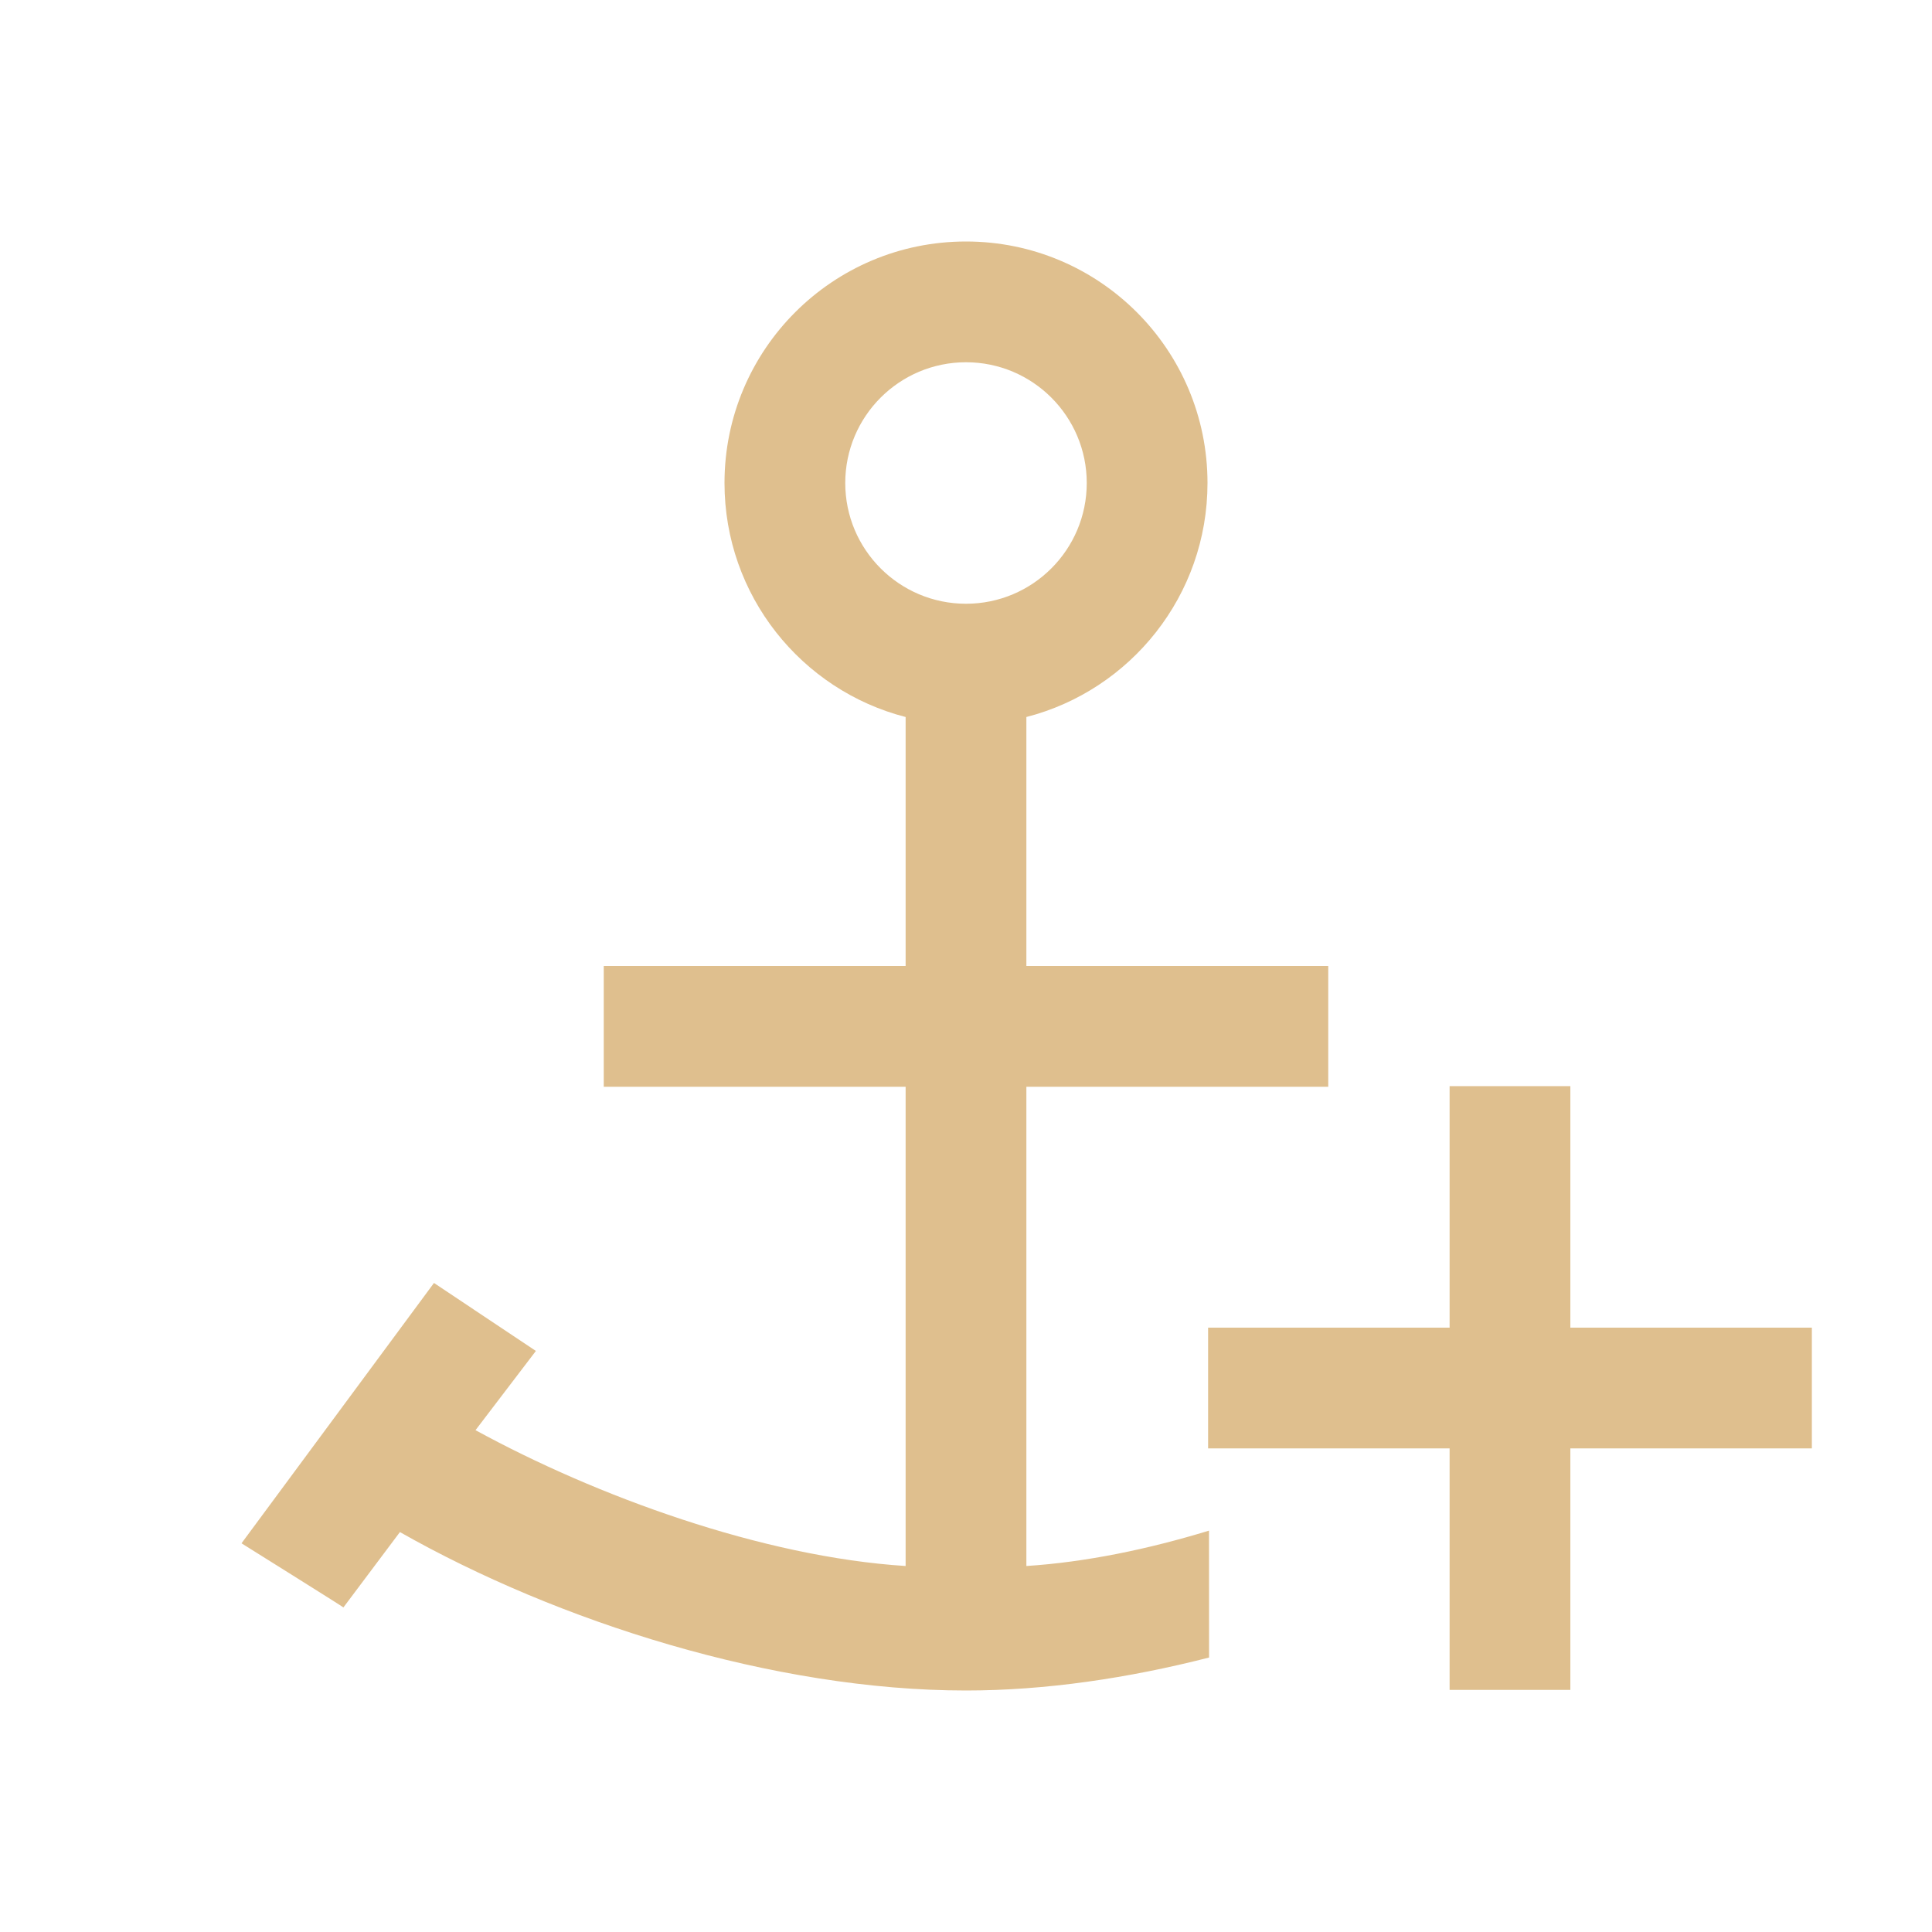 <?xml version="1.0" encoding="UTF-8" standalone="no"?>
<svg
   viewBox="0 0 16 16"
   version="1.1"
   id="svg6"
   sodipodi:docname="ct_anchor_insert.svg"
   inkscape:version="1.1.2 (0a00cf5339, 2022-02-04)"
   xmlns:inkscape="http://www.inkscape.org/namespaces/inkscape"
   xmlns:sodipodi="http://sodipodi.sourceforge.net/DTD/sodipodi-0.dtd"
   xmlns="http://www.w3.org/2000/svg"
   xmlns:svg="http://www.w3.org/2000/svg">
  <sodipodi:namedview
     id="namedview8"
     pagecolor="#ffffff"
     bordercolor="#666666"
     borderopacity="1.0"
     inkscape:pageshadow="2"
     inkscape:pageopacity="0.0"
     inkscape:pagecheckerboard="0"
     showgrid="true"
     inkscape:zoom="25.375"
     inkscape:cx="9.5369458"
     inkscape:cy="11.684729"
     inkscape:window-width="1920"
     inkscape:window-height="1080"
     inkscape:window-x="0"
     inkscape:window-y="0"
     inkscape:window-maximized="1"
     inkscape:current-layer="svg6">
    <inkscape:grid
       type="xygrid"
       id="grid825" />
  </sodipodi:namedview>
  <defs
     id="defs3051">
    <style
       type="text/css"
       id="current-color-scheme">
      .ColorScheme-Text {
        color:#232629;
      }
      </style>
  </defs>
  <path
     style="fill:#dfbf8e;fill-opacity:1;stroke:none"
     d="M 8,2 C 6.895,2 6,2.895 6,4 6,4.932 6.637,5.716 7.5,5.938 V 8 H 5 v 1 h 2.5 v 1 2.969 C 6.312,12.893 4.936,12.39 3.938,11.844 L 4.438,11.188 3.594,10.625 2,12.781 c 0,0 0.843,0.527 0.844,0.531 L 3.312,12.688 C 4.617,13.429 6.406,14 8,14 c 0.659,0 1.344,-0.102 2.013,-0.273 l -4.54e-4,-1.051 C 9.508,12.83 8.993,12.937 8.5,12.969 V 10 9 H 11 V 8 H 8.5 V 5.938 C 9.363,5.716 10,4.932 10,4 10,2.895 9.105,2 8,2 Z M 8,3 C 8.552,3 9,3.448 9,4 9,4.552 8.552,5 8,5 7.448,5 7,4.552 7,4 7,3.448 7.448,3 8,3 Z"
     class="ColorScheme-Text"
     id="path4"
     sodipodi:nodetypes="sscccccccccccccscccccccccsssssss" />
  <path
     d="m 12.005,8.995 v 2 h -2 v 1 h 2 v 2 h 1 v -2 h 2 v -1 h -2 V 8.995 Z"
     style="color:#232629;fill:#dfbf8e;fill-opacity:1;stroke:none"
     id="path866" />
</svg>
